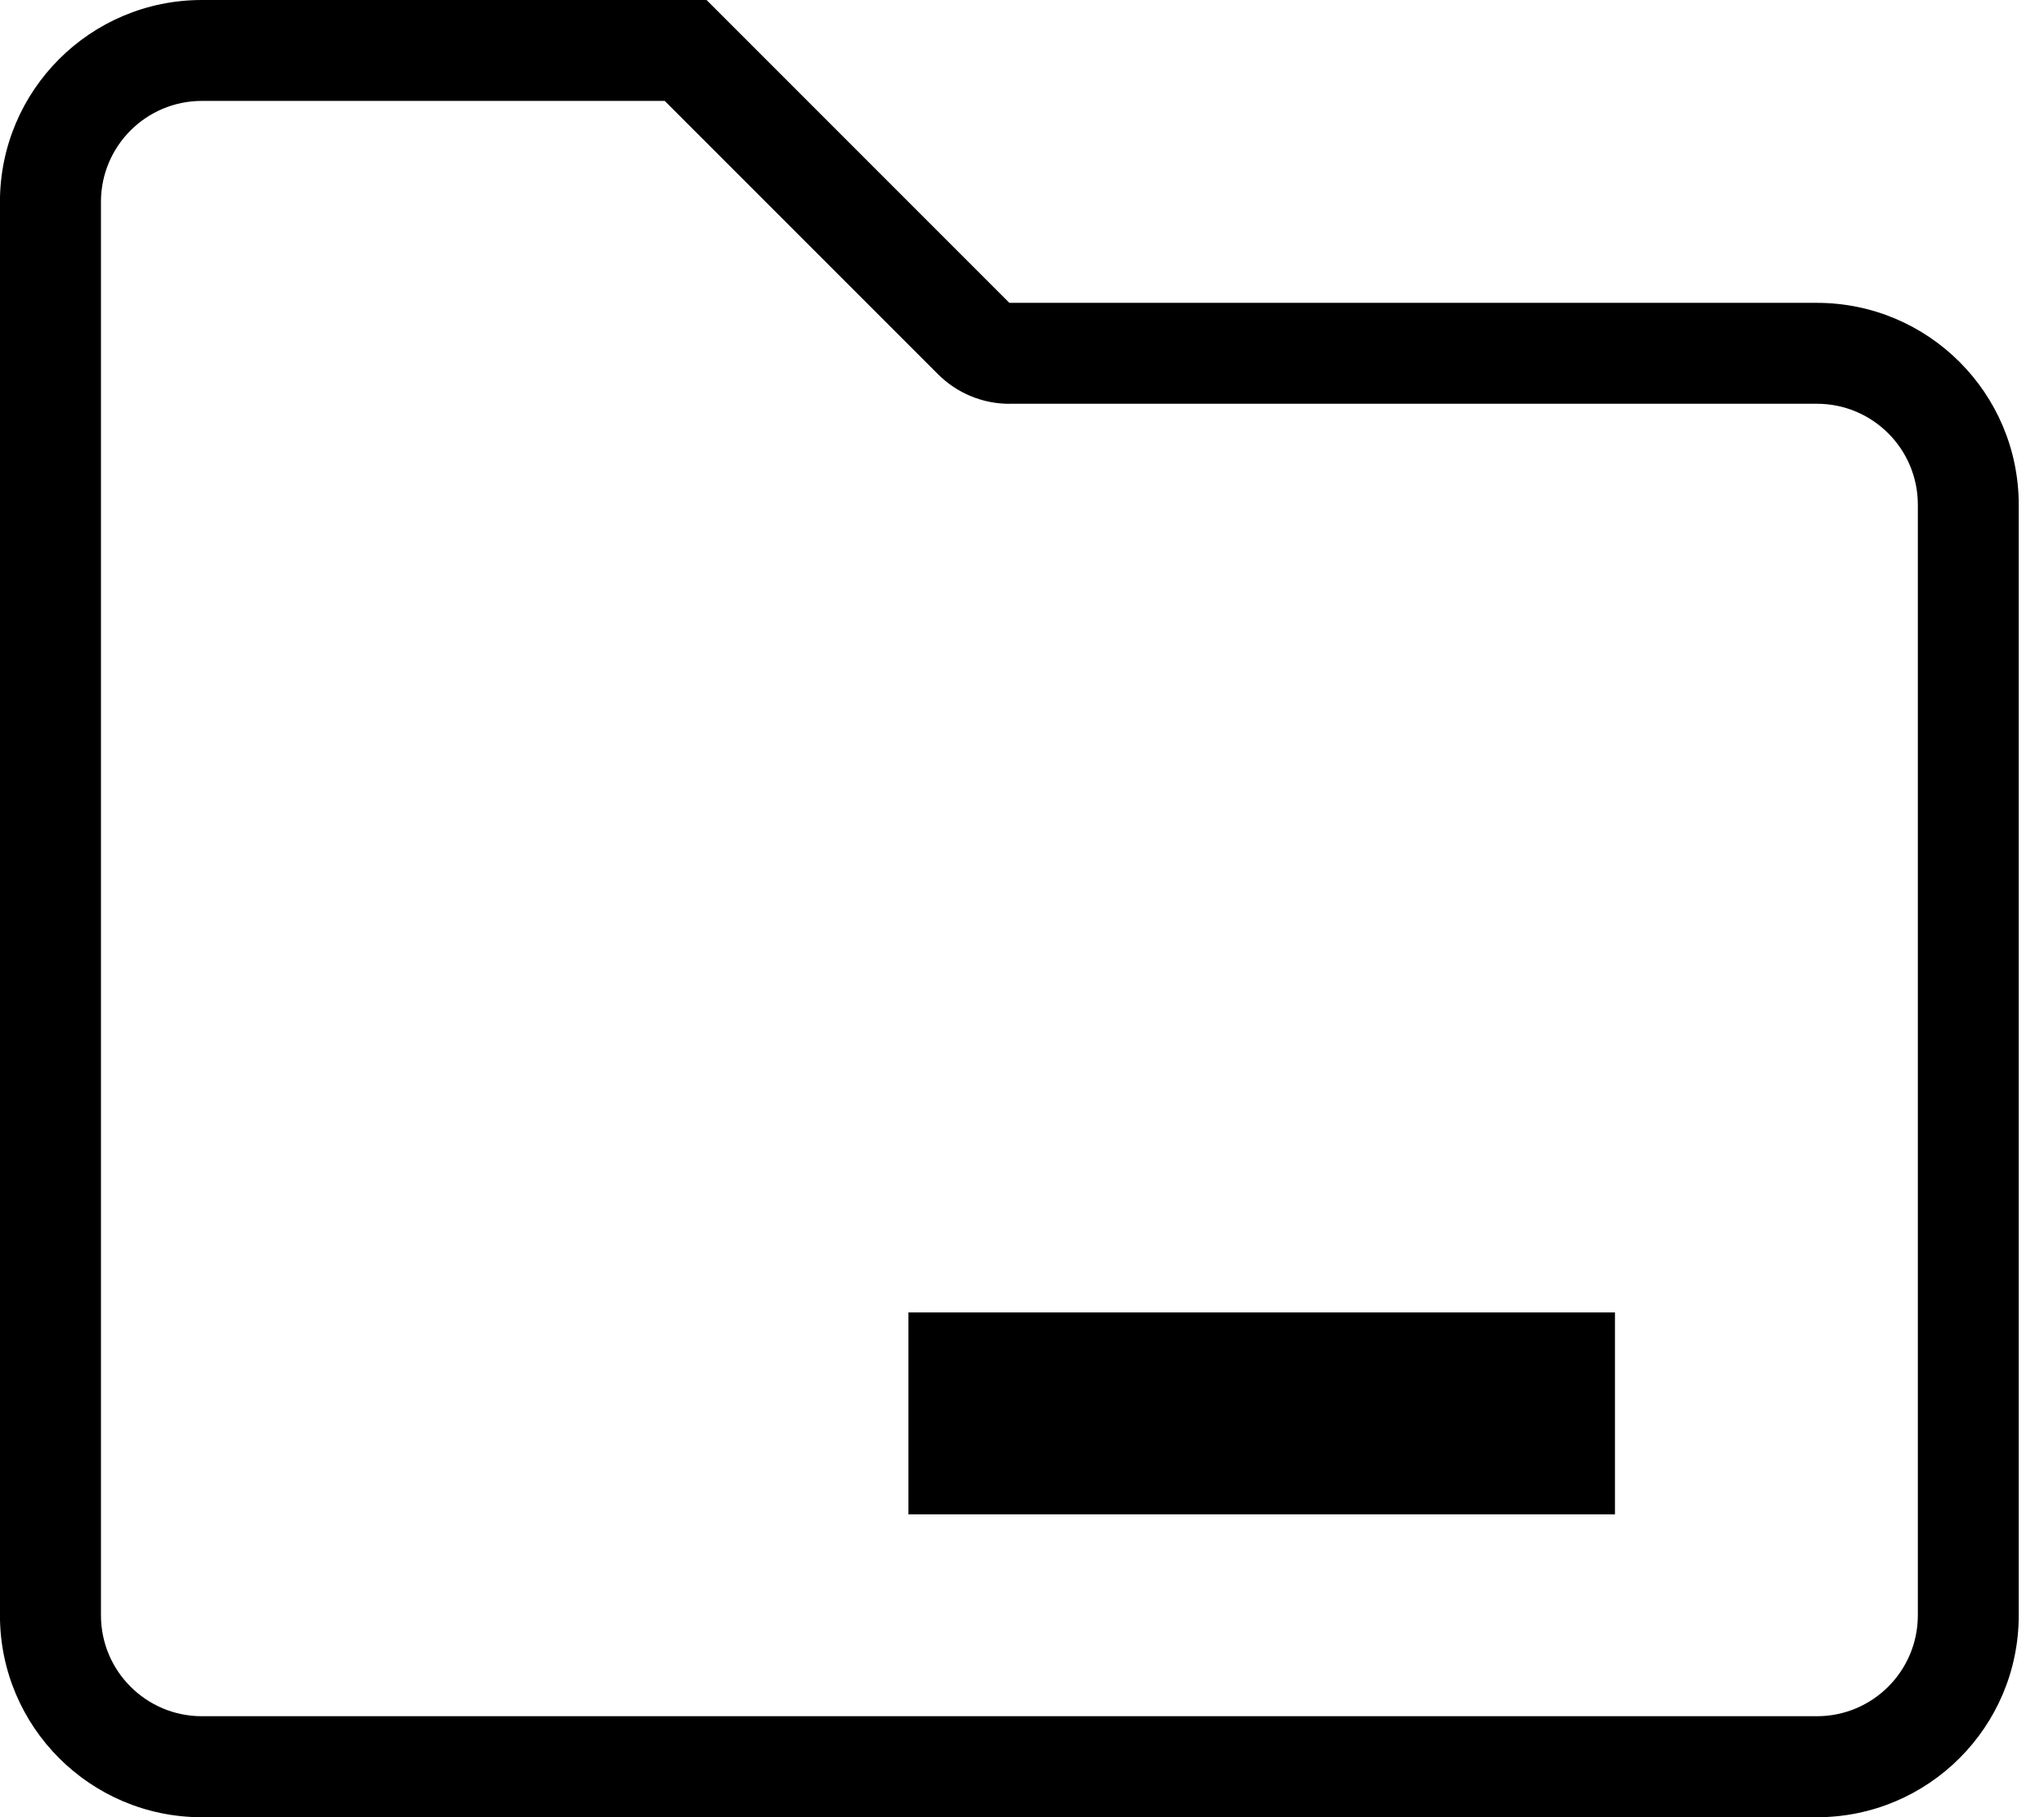 <!-- Generated by IcoMoon.io -->
<svg version="1.1" xmlns="http://www.w3.org/2000/svg" width="36" height="32" viewBox="0 0 36 32">
<title>folder</title>
<path d="M17.778 7.111c-0.471 0-0.924-0.187-1.257-0.521l-4.813-4.813h-8.152c-0.982 0-1.778 0.796-1.778 1.778v24.889c0 0.982 0.796 1.778 1.778 1.778h28.444c0.982 0 1.778-0.796 1.778-1.778v-19.556c0-0.982-0.796-1.778-1.778-1.778h-14.222zM12.444 0l5.333 5.333h14.222c1.964 0 3.556 1.592 3.556 3.556v19.556c0 1.964-1.592 3.556-3.556 3.556h-28.444c-1.964 0-3.556-1.592-3.556-3.556v-24.889c0-1.964 1.592-3.556 3.556-3.556h8.889z"></path>
<path d="M16 23.111h12.444v3.556h-12.444v-3.556z"></path>
</svg>
